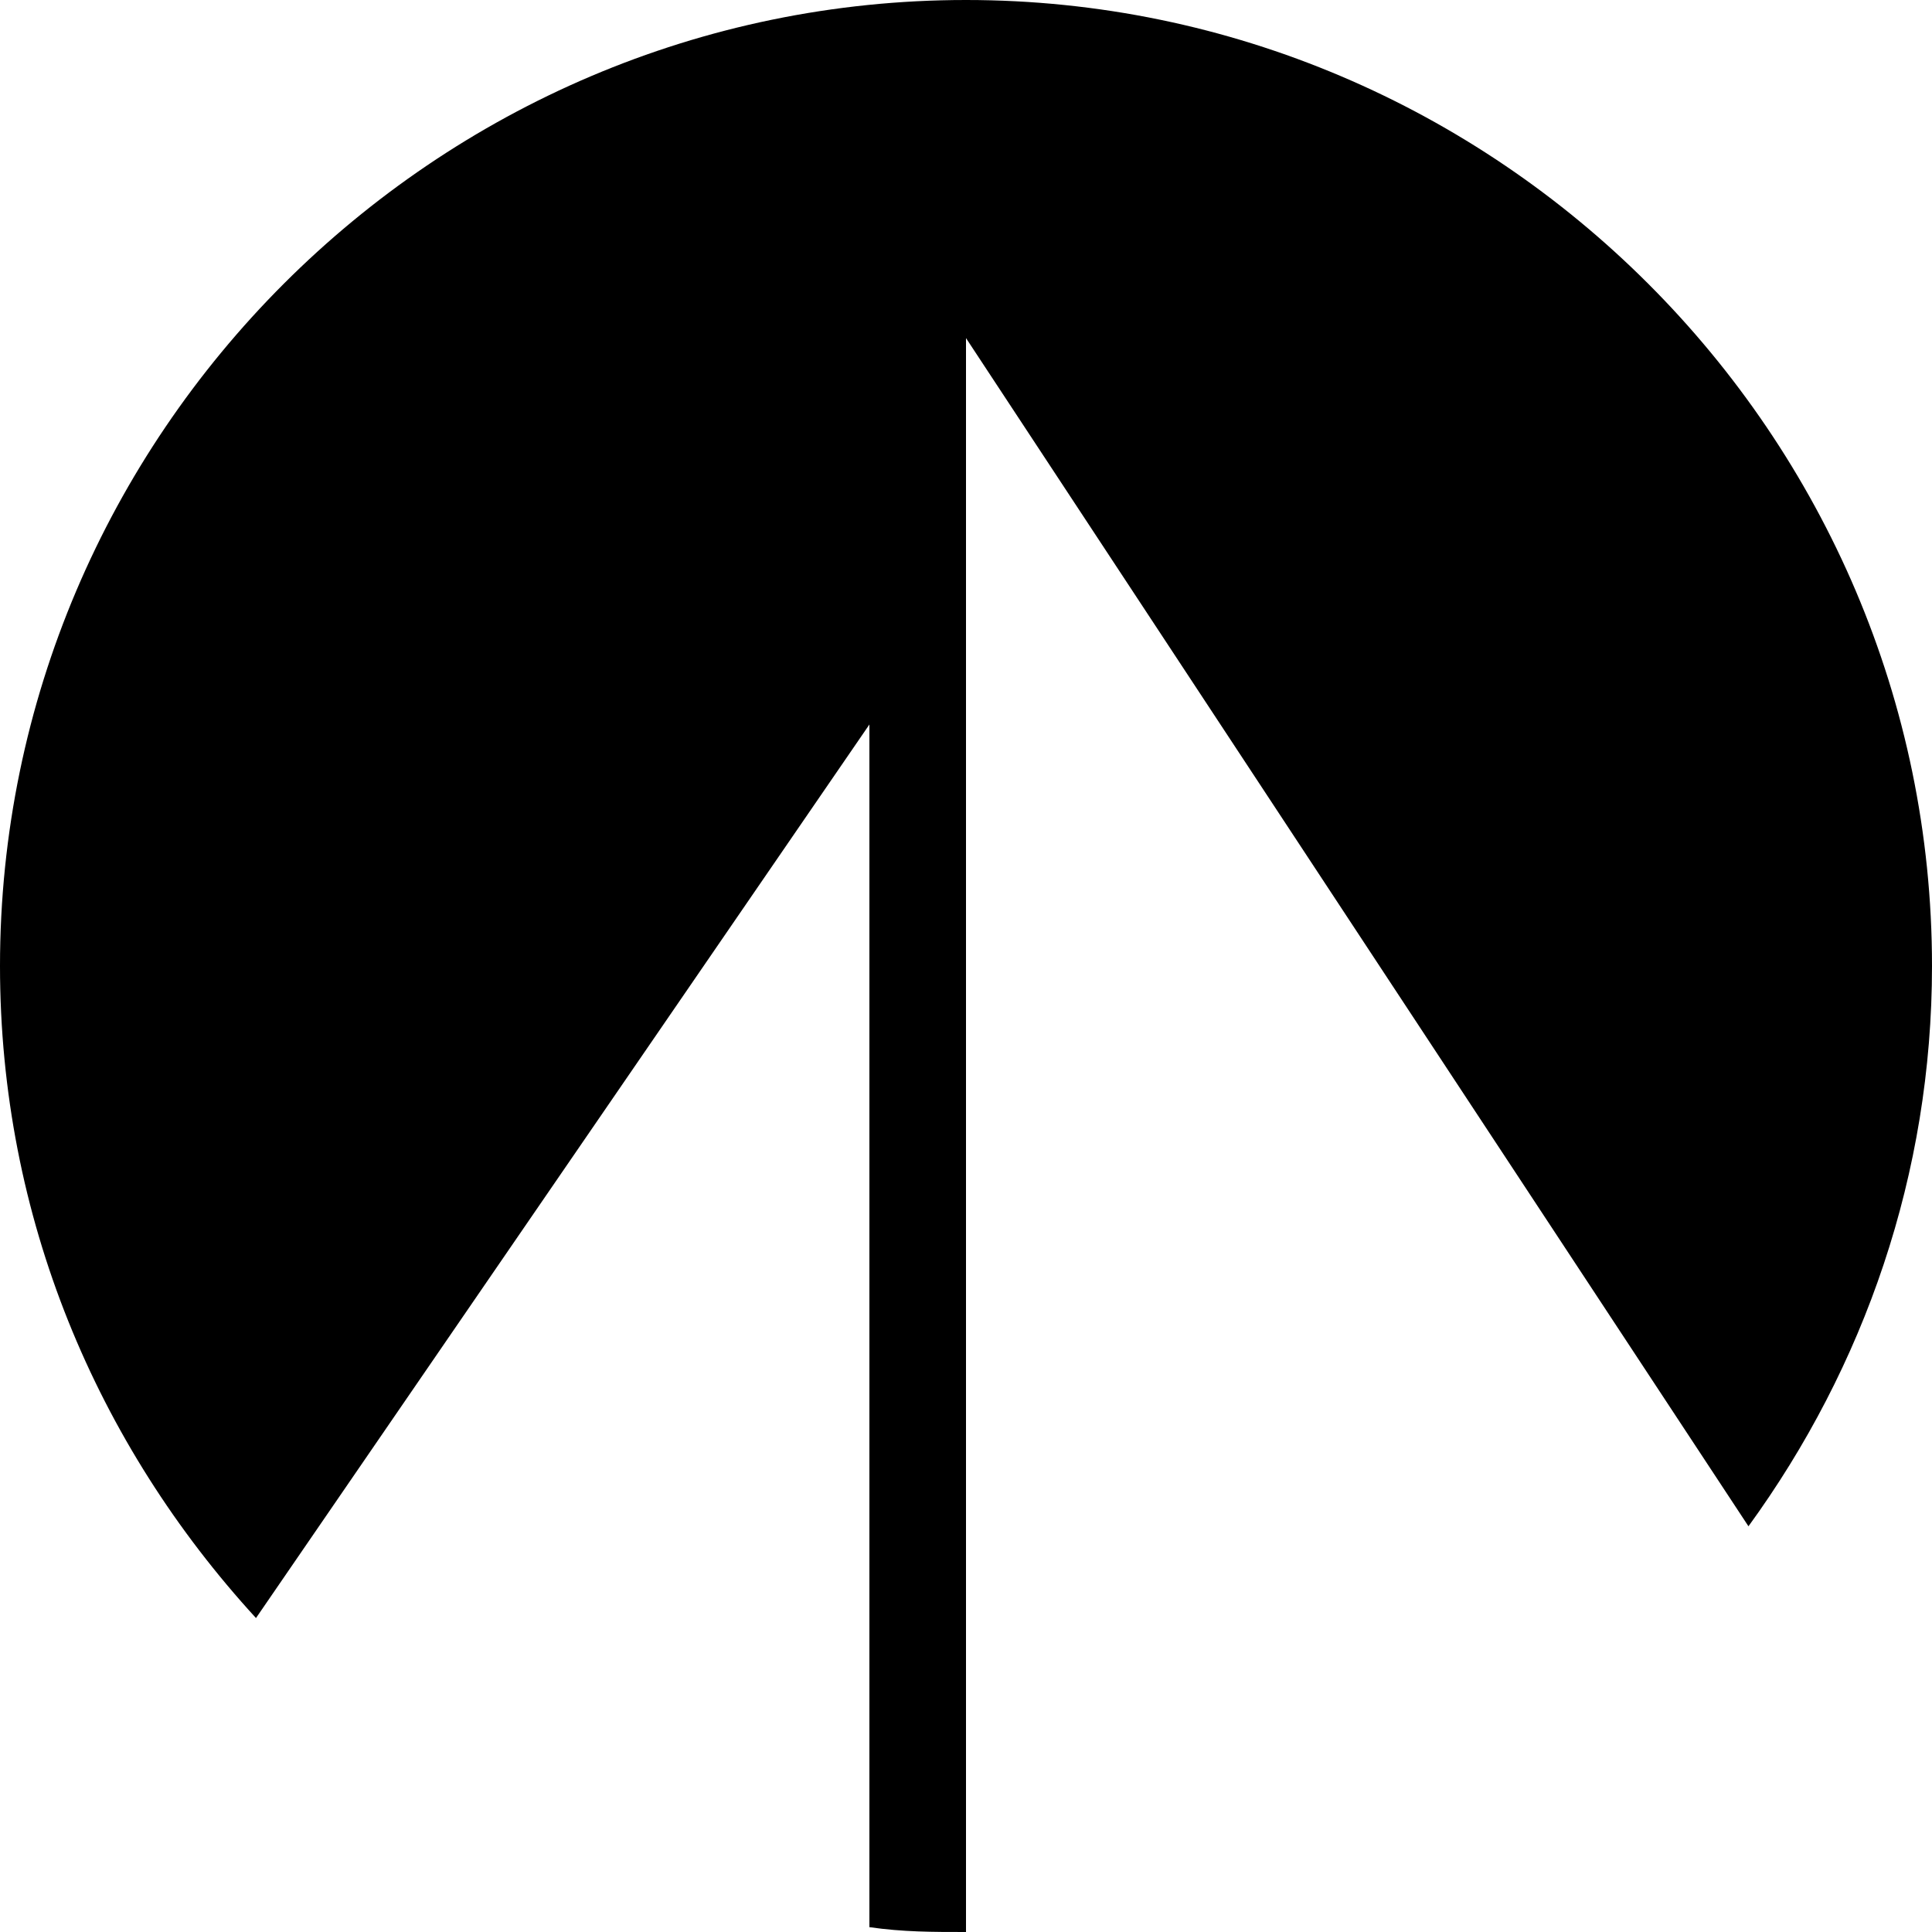 <svg role="img" xmlns="http://www.w3.org/2000/svg" viewBox="0 0 24 24"><title>Laravel Sail icon</title><path d="m 24,12 c 0,2.58 -0.84,4.98 -2.28,6.96 L 12,4.2 V 24 c -0.42,0 -0.78,0 -1.2,-0.06 V 9 L 3.18,20.1 C 1.2,17.94 0,15.12 0,12 0,5.4 5.4,0 12,0 18.6,0 24,5.4 24,12 Z" /></svg>
